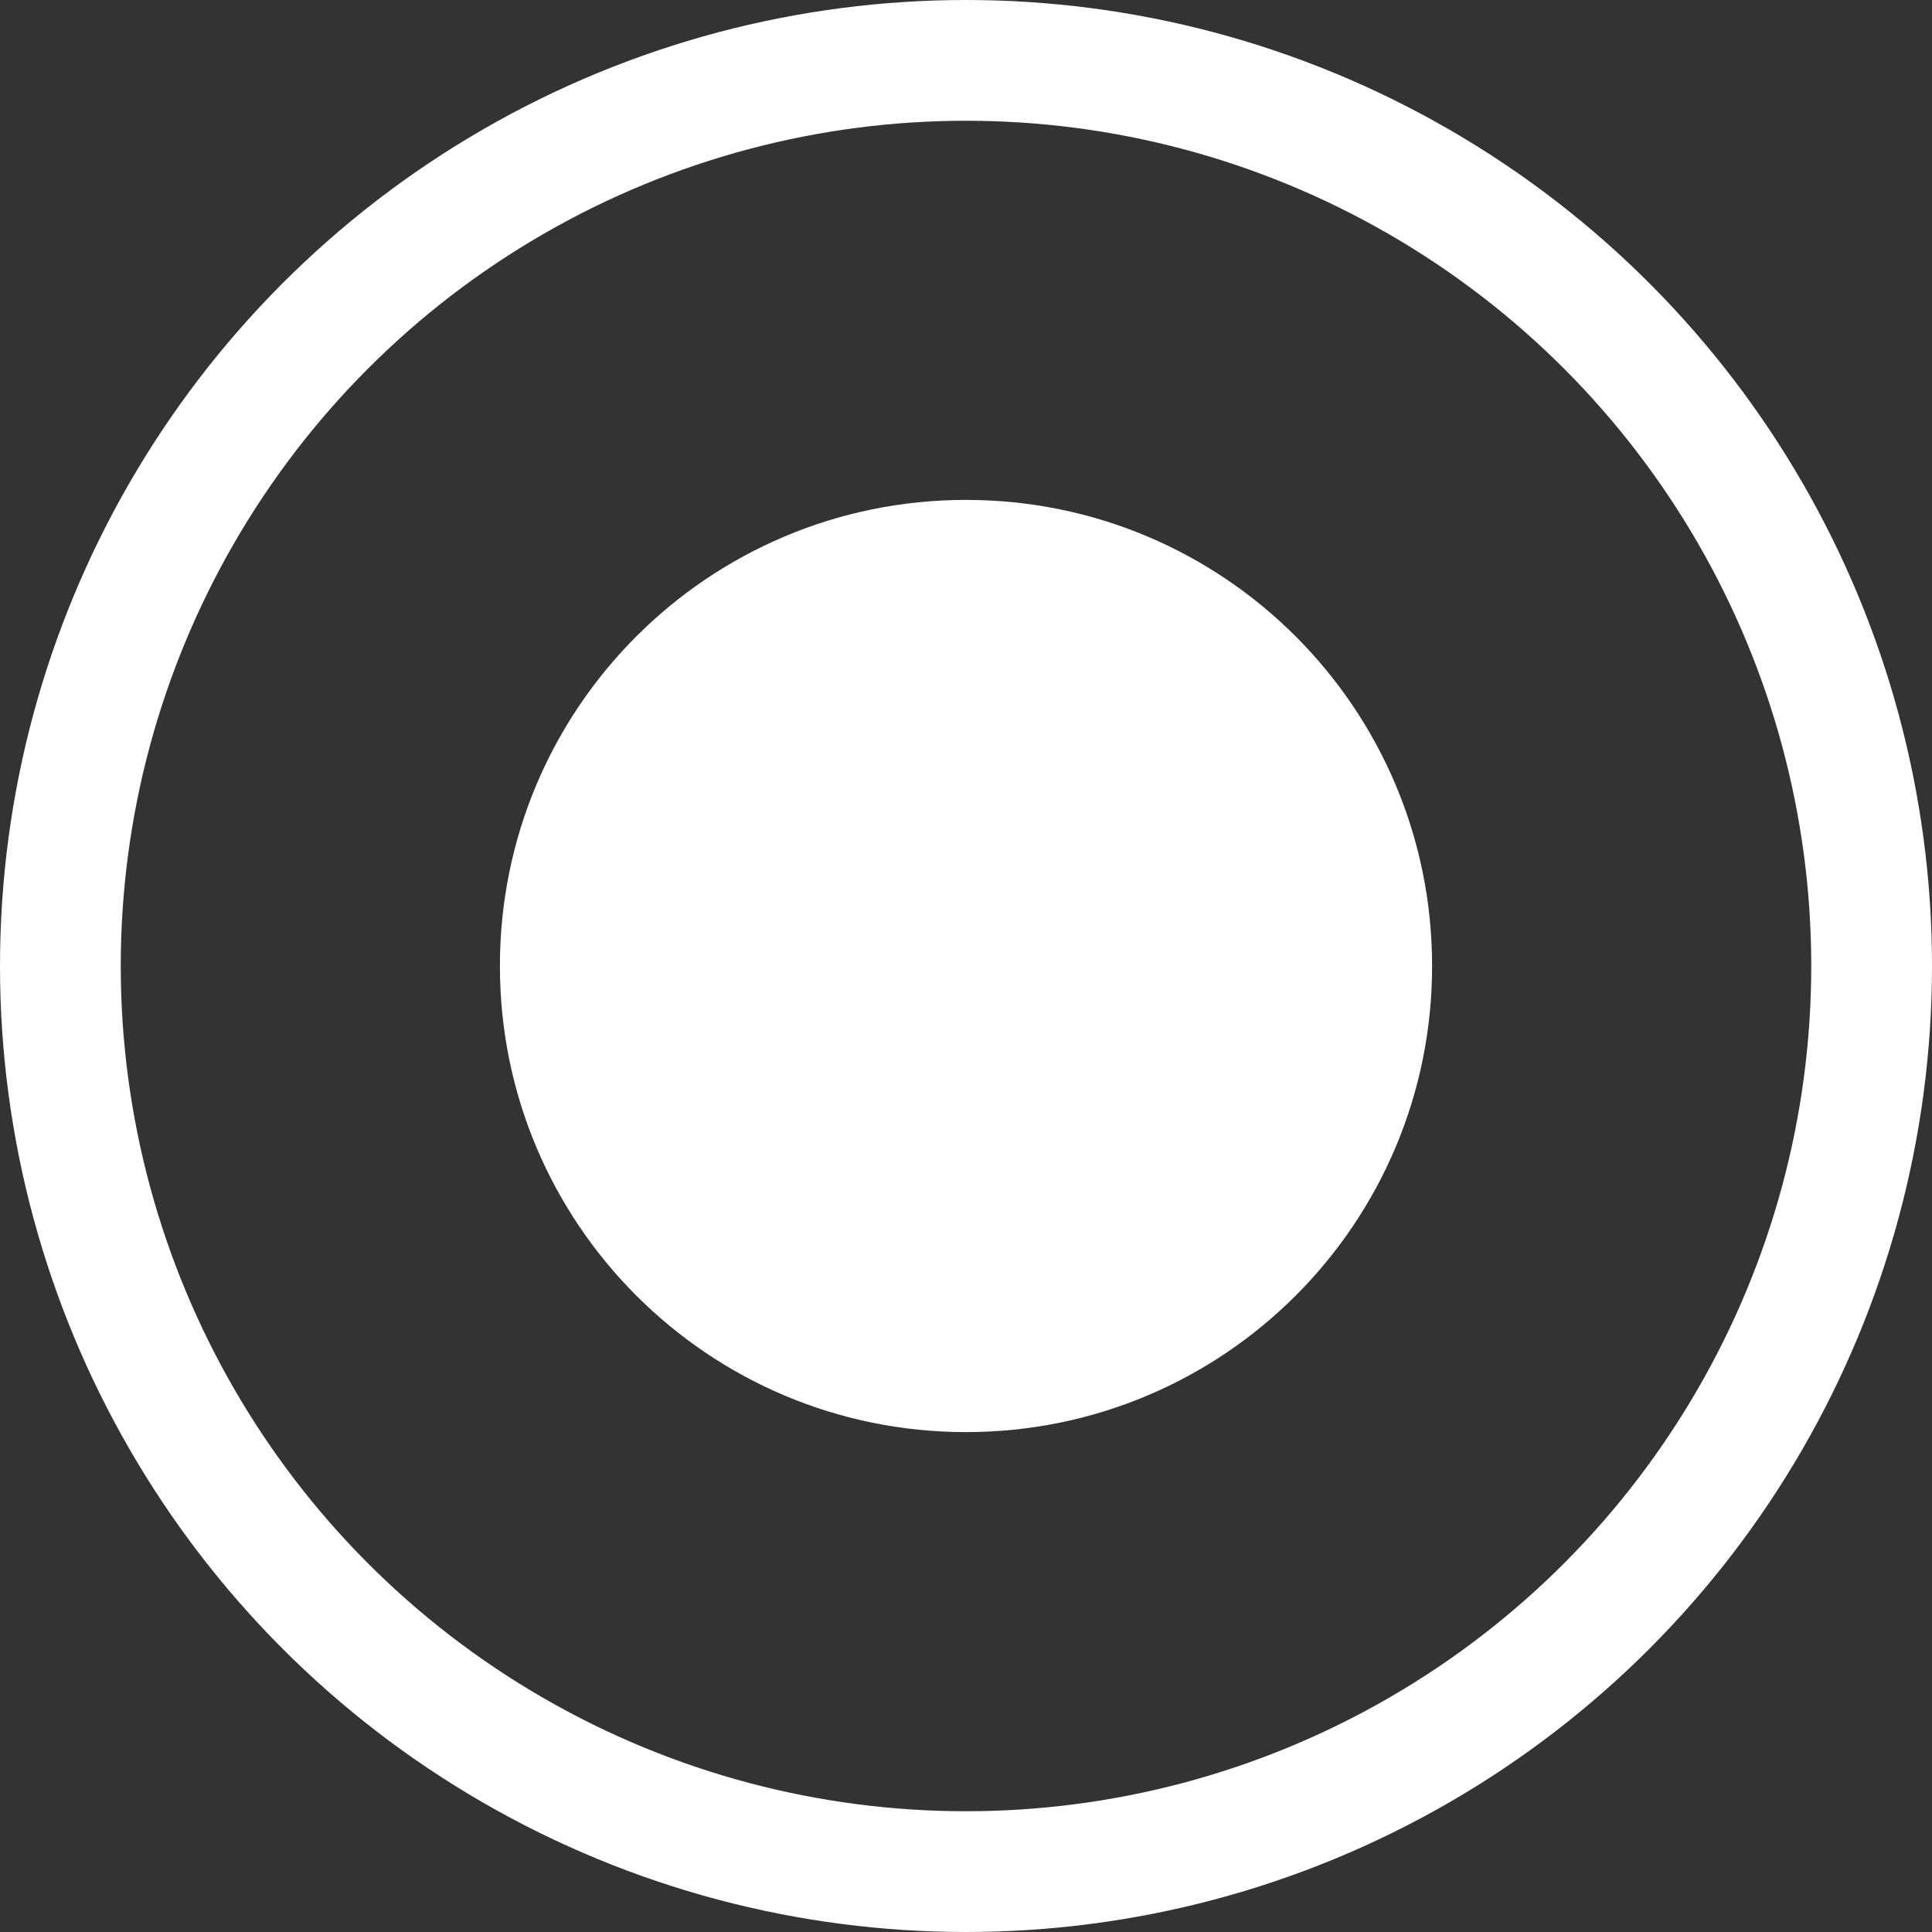 <?xml version="1.0" encoding="utf-8"?>
<!-- Generator: Adobe Illustrator 24.0.0, SVG Export Plug-In . SVG Version: 6.00 Build 0)  -->
<svg version="1.1" id="Layer_1" xmlns="http://www.w3.org/2000/svg" xmlns:xlink="http://www.w3.org/1999/xlink" x="0px" y="0px"
	 viewBox="0 0 24 24" style="enable-background:new 0 0 24 24;" xml:space="preserve">
<rect x="0" y="0" width="24" height="24" fill="#333333" stroke="none"/>
<style type="text/css">
	.st0{fill:none;stroke:#FFFFFF;stroke-width:1.5;stroke-linecap:round;stroke-linejoin:round;stroke-miterlimit:10;}
	.st1{fill:#FFFFFF;}
</style>
<circle class="st0" cx="12" cy="12" r="11.25"/>
<path class="st1" d="M12,17.79c3.2,0,5.79-2.59,5.79-5.79c0-3.2-2.59-5.79-5.79-5.79C8.8,6.21,6.21,8.8,6.21,12
	C6.21,15.2,8.8,17.79,12,17.79"/>
</svg>
